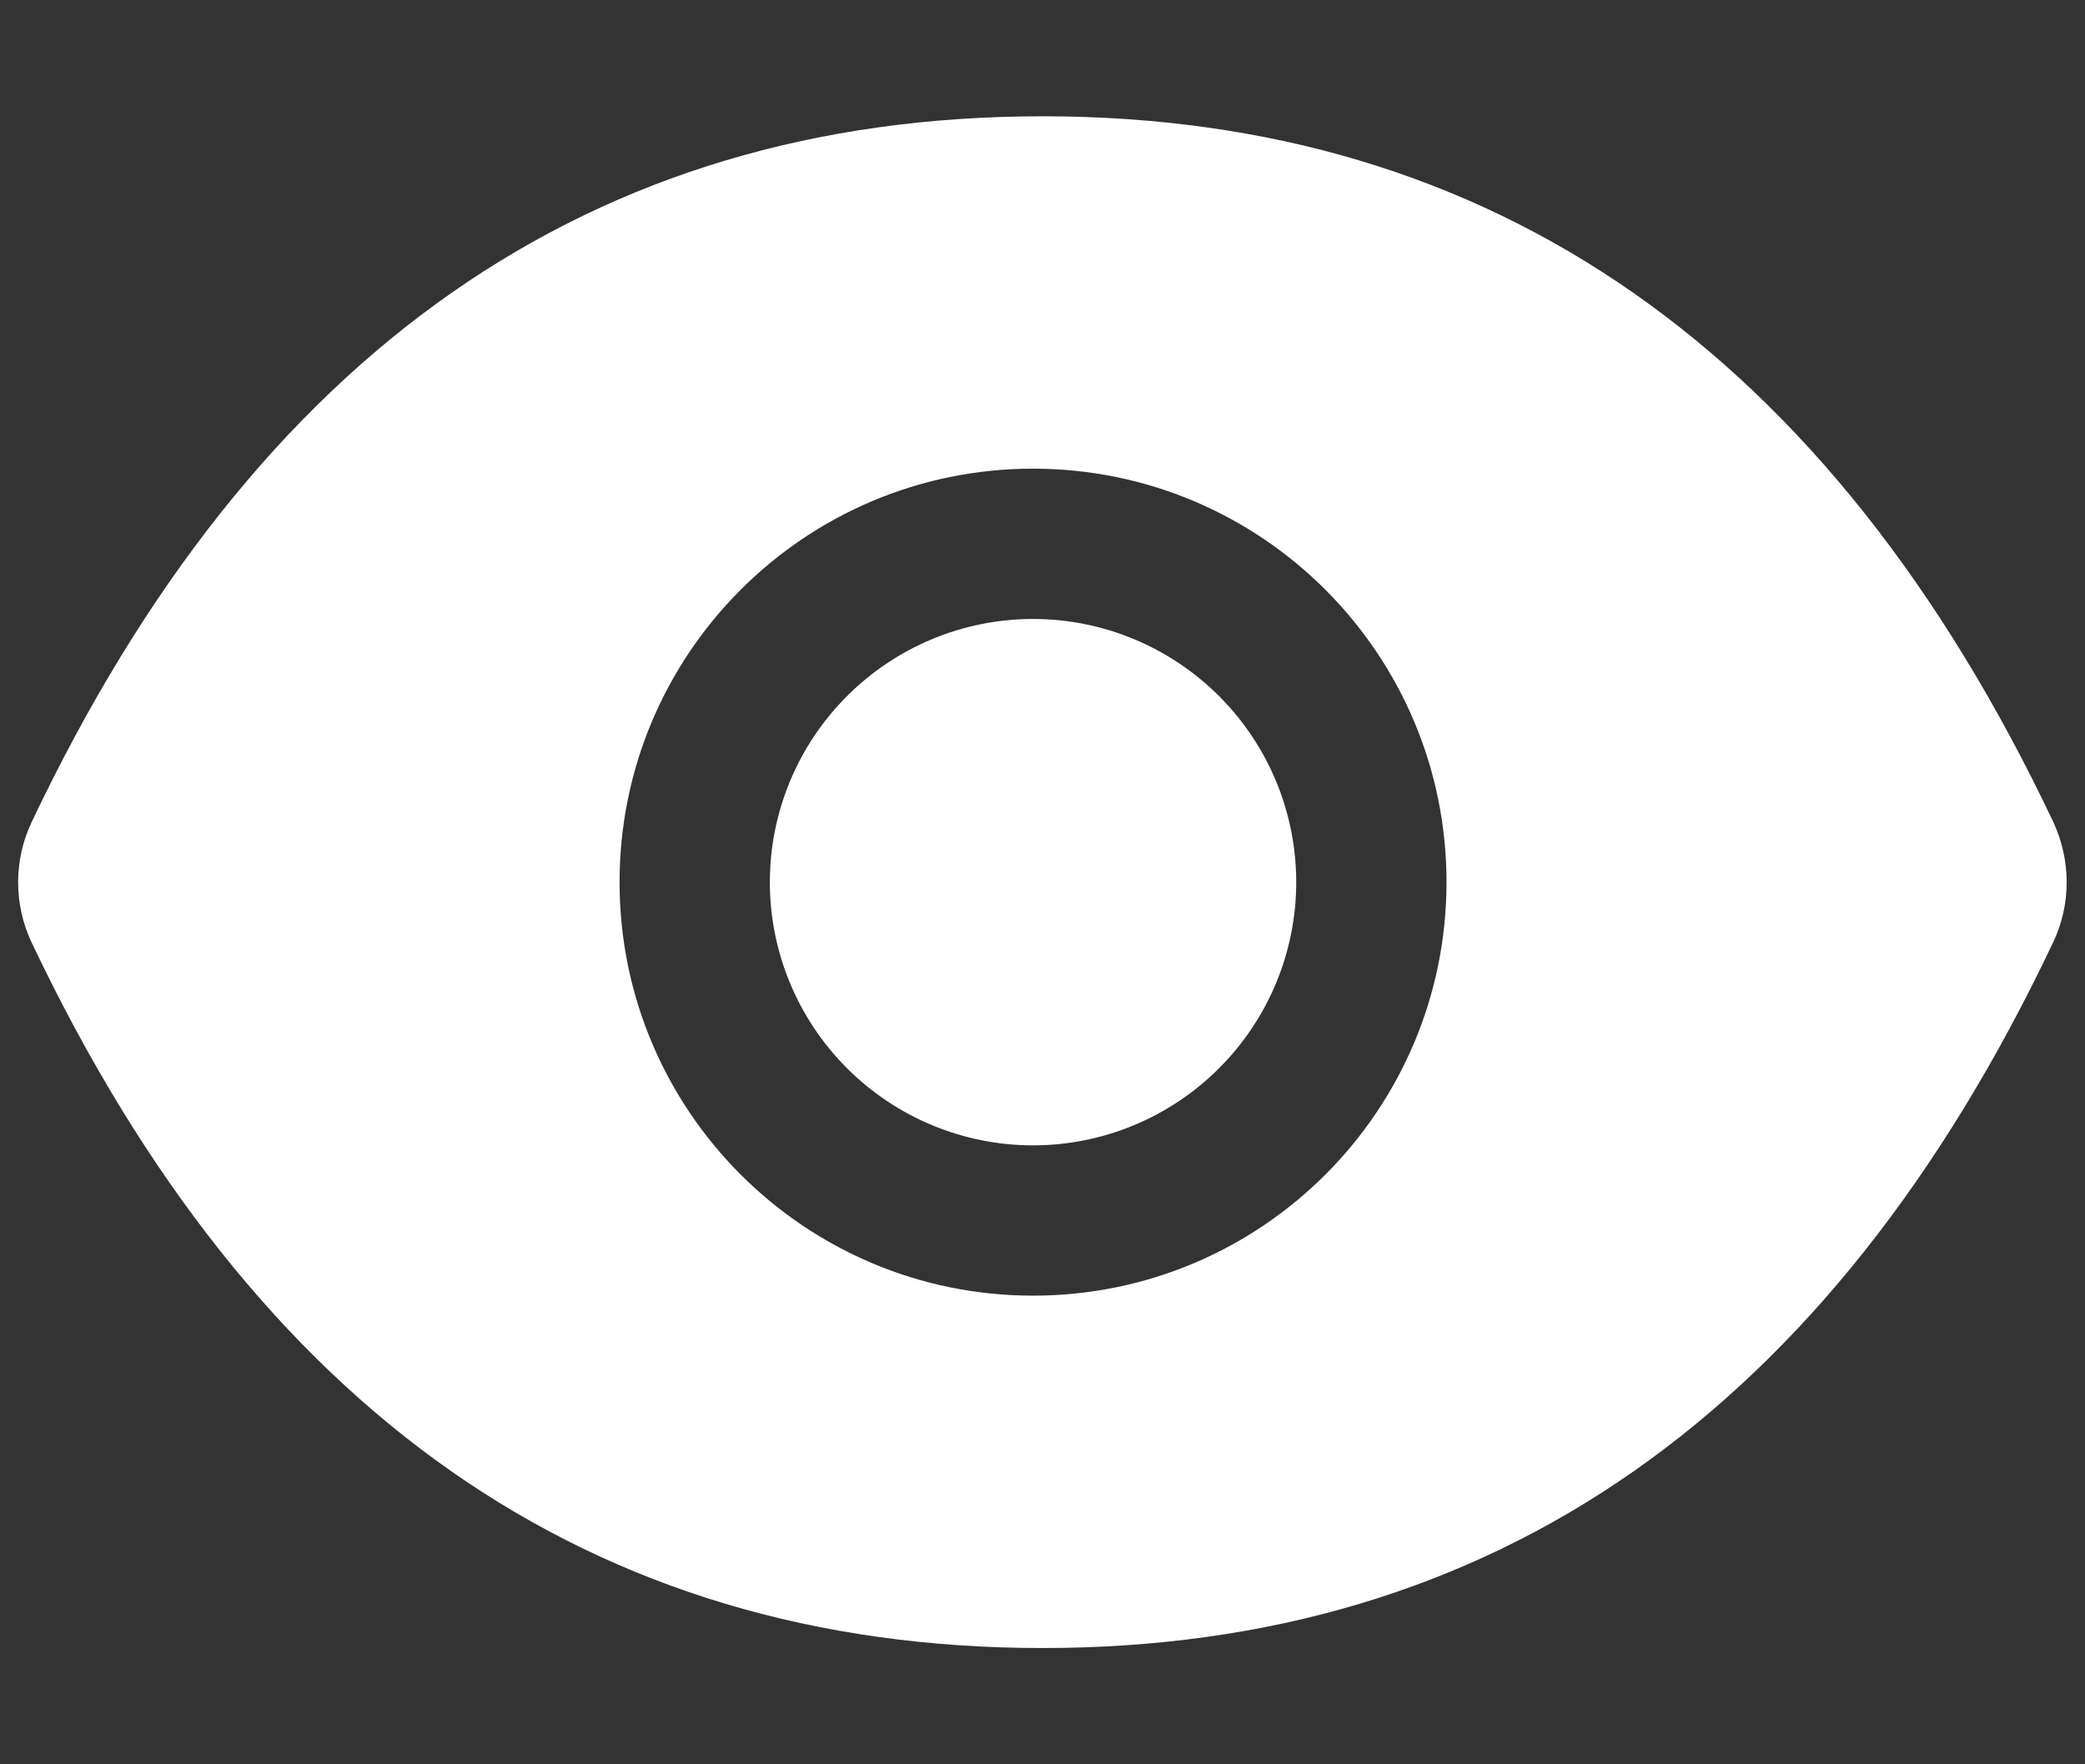 <svg width="13" height="11" viewBox="0 0 13 11" fill="none" xmlns="http://www.w3.org/2000/svg">
<rect x="0" y="0" width="13" height="11" fill="#333333" stroke="none"/>
<path d="M4.8 5.5C4.8 5.935 4.973 6.352 5.281 6.66C5.589 6.968 6.006 7.141 6.441 7.141C6.876 7.141 7.293 6.968 7.601 6.66C7.909 6.352 8.082 5.935 8.082 5.5C8.082 5.065 7.909 4.648 7.601 4.34C7.293 4.032 6.876 3.859 6.441 3.859C6.006 3.859 5.589 4.032 5.281 4.34C4.973 4.648 4.8 5.065 4.8 5.5ZM12.801 5.122C11.413 2.197 9.314 0.725 6.5 0.725C3.684 0.725 1.587 2.197 0.198 5.124C0.142 5.241 0.113 5.37 0.113 5.501C0.113 5.631 0.142 5.76 0.198 5.878C1.587 8.803 3.686 10.275 6.5 10.275C9.315 10.275 11.413 8.803 12.801 5.876C12.914 5.639 12.914 5.364 12.801 5.122ZM6.441 8.078C5.017 8.078 3.863 6.924 3.863 5.5C3.863 4.076 5.017 2.922 6.441 2.922C7.865 2.922 9.019 4.076 9.019 5.5C9.019 6.924 7.865 8.078 6.441 8.078Z" fill="white"/>
</svg>
